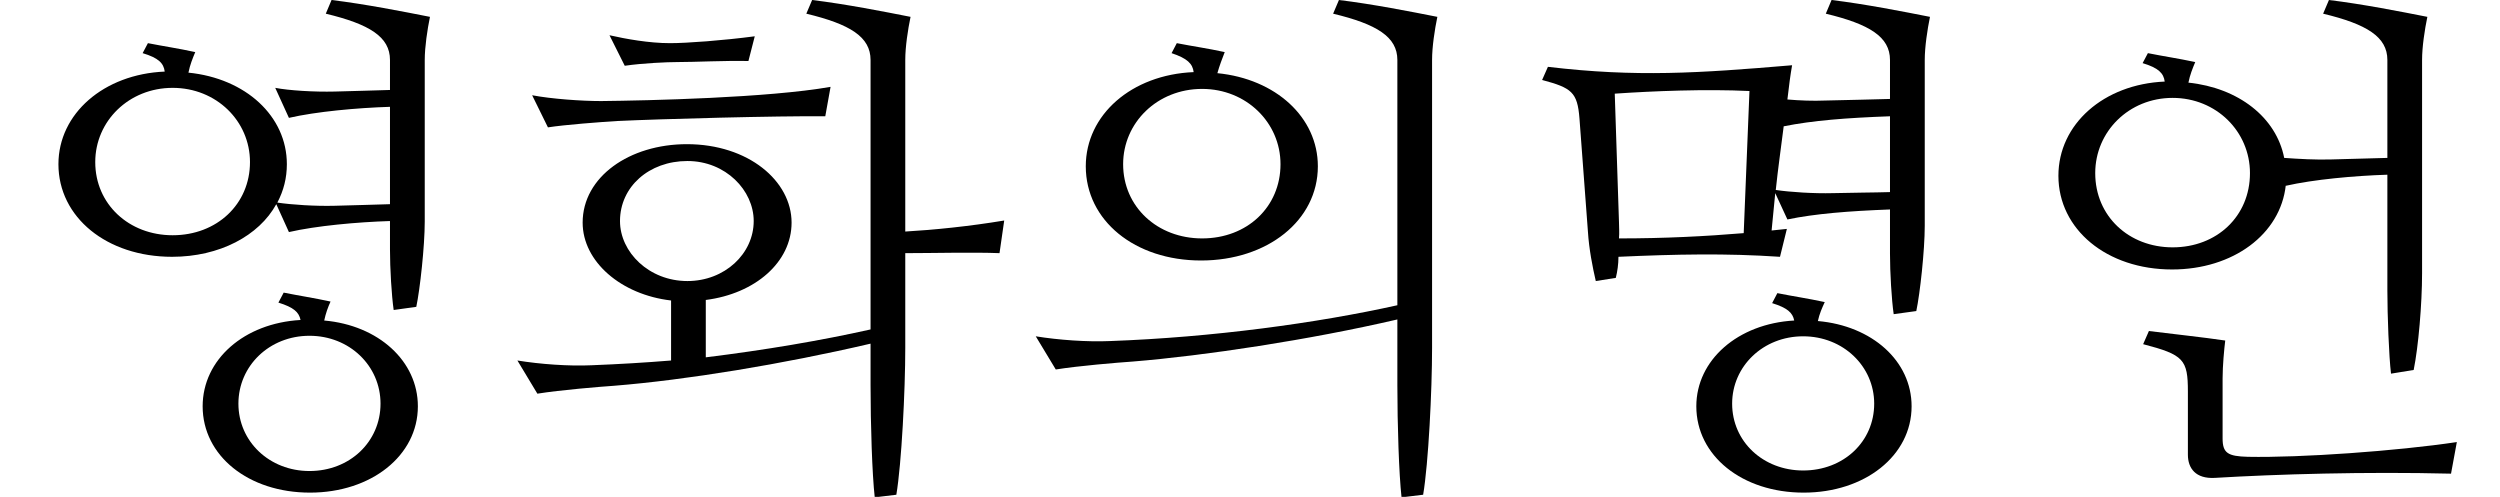<?xml version='1.0' encoding='UTF-8'?>
<!-- This file was generated by dvisvgm 2.9.1 -->
<svg version='1.1' xmlns='http://www.w3.org/2000/svg' xmlns:xlink='http://www.w3.org/1999/xlink' width='47.323pt' height='9.405pt' viewBox='148.194 -7.661 47.323 9.405'>
<defs>
<path id='g1-133' d='M5.44-5.778C5.669-5.758 5.928-5.748 6.157-5.758C6.575-5.768 7.073-5.778 7.382-5.788V-6.526C7.382-6.964 6.994-7.203 6.167-7.402L6.276-7.661C6.924-7.582 7.631-7.442 8.139-7.342C8.09-7.103 8.04-6.775 8.04-6.526V-3.387C8.04-2.919 7.95-2.102 7.88-1.773L7.452-1.714C7.412-1.993 7.382-2.501 7.382-2.859V-3.696C6.595-3.666 5.968-3.616 5.44-3.507L5.21-4.005C5.181-3.726 5.161-3.487 5.141-3.298C5.24-3.308 5.34-3.318 5.43-3.328L5.3-2.8C4.274-2.869 3.337-2.849 2.242-2.8C2.242-2.66 2.222-2.521 2.192-2.401L1.813-2.341C1.753-2.6 1.684-2.949 1.664-3.278L1.504-5.42C1.465-5.918 1.355-5.998 .797-6.147L.907-6.396C2.58-6.197 3.756-6.276 5.529-6.426C5.499-6.257 5.469-6.037 5.44-5.778ZM5.37-5.27C5.32-4.872 5.26-4.453 5.22-4.065C5.489-4.025 5.938-3.995 6.306-4.005C6.665-4.015 7.073-4.015 7.382-4.025V-5.46C6.555-5.43 5.918-5.38 5.37-5.27ZM4.613-3.248L4.722-5.938C3.895-5.978 2.899-5.938 2.172-5.888L2.252-3.457C2.252-3.367 2.262-3.258 2.252-3.148C3.118-3.148 3.895-3.188 4.613-3.248ZM6.017-1.584C7.044-1.494 7.791-.827 7.791 .03C7.791 .966 6.904 1.664 5.748 1.664C4.583 1.664 3.716 .966 3.716 .03C3.716-.847 4.503-1.534 5.569-1.594C5.539-1.743 5.44-1.833 5.151-1.923L5.25-2.112C5.549-2.052 5.828-2.012 6.147-1.943C6.097-1.833 6.047-1.724 6.017-1.584ZM7.083-.02C7.083-.727 6.496-1.295 5.738-1.295S4.394-.727 4.394-.02C4.394 .697 4.981 1.245 5.738 1.245C6.506 1.245 7.083 .697 7.083-.02Z'/>
<path id='g0-184' d='M3.567-6.097C4.513-5.998 5.23-5.44 5.38-4.672C5.649-4.653 5.988-4.633 6.276-4.643C6.615-4.653 7.054-4.663 7.333-4.672V-6.526C7.333-6.964 6.944-7.203 6.117-7.402L6.227-7.661C6.874-7.582 7.582-7.442 8.09-7.342C8.04-7.103 7.99-6.775 7.99-6.526V-2.491C7.99-1.903 7.92-1.096 7.831-.658L7.402-.588C7.362-.917 7.333-1.694 7.333-2.162V-4.354C6.705-4.334 5.938-4.264 5.41-4.144V-4.154C5.31-3.228 4.413-2.56 3.258-2.56C2.022-2.56 1.106-3.318 1.106-4.334C1.106-5.31 1.963-6.067 3.118-6.117C3.098-6.276 2.999-6.376 2.7-6.466L2.8-6.655C3.098-6.595 3.377-6.555 3.696-6.486C3.646-6.366 3.597-6.247 3.567-6.097ZM4.732-4.384C4.732-5.171 4.095-5.808 3.268-5.808S1.803-5.171 1.803-4.384C1.803-3.567 2.441-2.979 3.268-2.979C4.105-2.979 4.732-3.567 4.732-4.384ZM8.648 .707L8.538 1.305C6.914 1.265 5.24 1.315 4.065 1.385C3.706 1.405 3.557 1.205 3.557 .946V-.249C3.557-.857 3.477-.946 2.71-1.146L2.819-1.395C3.208-1.345 3.866-1.275 4.264-1.215C4.244-1.056 4.214-.737 4.214-.498V.638C4.214 .917 4.314 .976 4.692 .986C5.689 1.006 7.512 .877 8.648 .707Z'/>
<path id='g2-88' d='M4.115-6.276C5.22-6.167 6.017-5.44 6.017-4.513C6.017-3.487 5.061-2.73 3.806-2.73S1.624-3.487 1.624-4.513C1.624-5.489 2.491-6.247 3.666-6.296C3.646-6.456 3.547-6.555 3.248-6.655L3.347-6.844C3.646-6.785 3.935-6.745 4.254-6.675C4.204-6.545 4.154-6.416 4.115-6.276ZM5.31-4.553C5.31-5.34 4.663-5.978 3.826-5.978C2.979-5.978 2.331-5.34 2.331-4.553C2.331-3.746 2.979-3.148 3.826-3.148C4.682-3.148 5.31-3.746 5.31-4.553ZM7.522-1.614C5.848-1.225 3.866-.927 2.511-.817C2.222-.797 1.494-.737 1.056-.667L.677-1.295C1.106-1.225 1.654-1.186 2.082-1.205C4.015-1.275 5.998-1.544 7.522-1.883V-6.526C7.522-6.964 7.133-7.203 6.306-7.402L6.416-7.661C7.064-7.582 7.771-7.442 8.279-7.342C8.229-7.103 8.179-6.775 8.179-6.526V-1.076C8.179-.269 8.11 1.116 8.01 1.704L7.601 1.753C7.552 1.315 7.522 .379 7.522-.369V-1.614Z'/>
<path id='g3-84' d='M3.238-1.973C2.291-2.082 1.564-2.71 1.564-3.447C1.564-4.314 2.451-4.932 3.537-4.932C4.702-4.932 5.519-4.234 5.519-3.447C5.519-2.7 4.832-2.102 3.895-1.983V-.897C5.021-1.036 6.077-1.215 7.014-1.425V-6.526C7.014-6.964 6.625-7.203 5.798-7.402L5.908-7.661C6.555-7.582 7.263-7.442 7.771-7.342C7.721-7.103 7.671-6.775 7.671-6.526V-3.278C8.199-3.308 8.887-3.377 9.544-3.487L9.455-2.869C8.946-2.889 8.189-2.869 7.671-2.869V-1.076C7.671-.269 7.601 1.116 7.502 1.704L7.093 1.753C7.044 1.315 7.014 .379 7.014-.369V-1.156C5.35-.767 3.517-.468 2.162-.359C1.873-.339 1.146-.279 .707-.209L.329-.837C.757-.767 1.305-.727 1.733-.747C2.242-.767 2.75-.797 3.238-.837V-1.973ZM2.271-3.477C2.271-2.889 2.819-2.341 3.547-2.341C4.254-2.341 4.802-2.859 4.802-3.477C4.802-4.055 4.274-4.613 3.547-4.613S2.271-4.125 2.271-3.477ZM4.822-6.974L4.702-6.506C4.254-6.516 3.696-6.486 3.347-6.486C3.168-6.486 2.7-6.466 2.361-6.416L2.072-6.994C2.381-6.924 2.819-6.844 3.218-6.844C3.537-6.844 4.214-6.894 4.822-6.974ZM6.257-6.017L6.157-5.46C5.26-5.469 3.049-5.41 2.212-5.37C1.893-5.35 1.225-5.3 .907-5.25L.608-5.858C.976-5.788 1.544-5.748 1.913-5.748C2.809-5.758 5.071-5.808 6.257-6.017Z'/>
<path id='g4-1' d='M7.382-5.639C6.755-5.619 5.988-5.549 5.469-5.43L5.21-5.998C5.469-5.948 5.948-5.918 6.336-5.928C6.675-5.938 7.103-5.948 7.382-5.958V-6.526C7.382-6.964 6.994-7.203 6.167-7.402L6.276-7.661C6.924-7.582 7.631-7.442 8.139-7.342C8.09-7.103 8.04-6.775 8.04-6.526V-3.467C8.04-2.999 7.95-2.182 7.88-1.853L7.452-1.793C7.412-2.072 7.382-2.58 7.382-2.939V-3.477C6.755-3.457 5.988-3.387 5.469-3.268L5.23-3.796C4.902-3.198 4.154-2.8 3.258-2.8C2.022-2.8 1.106-3.547 1.106-4.553C1.106-5.509 1.963-6.257 3.118-6.306C3.098-6.466 2.999-6.565 2.7-6.655L2.8-6.844C3.098-6.785 3.377-6.745 3.696-6.675C3.646-6.555 3.597-6.436 3.567-6.286C4.653-6.177 5.43-5.46 5.43-4.553C5.43-4.294 5.37-4.055 5.25-3.826C5.519-3.786 5.968-3.756 6.336-3.766C6.675-3.776 7.103-3.786 7.382-3.796V-5.639ZM4.732-4.593C4.732-5.37 4.095-5.998 3.268-5.998S1.803-5.37 1.803-4.593C1.803-3.796 2.441-3.208 3.268-3.208C4.105-3.208 4.732-3.796 4.732-4.593ZM6.137-1.594C7.163-1.504 7.91-.827 7.91 .03C7.91 .966 7.024 1.664 5.868 1.664C4.702 1.664 3.836 .966 3.836 .03C3.836-.857 4.623-1.544 5.689-1.604C5.659-1.753 5.559-1.843 5.27-1.933L5.37-2.122C5.669-2.062 5.938-2.022 6.257-1.953C6.207-1.843 6.167-1.733 6.137-1.594ZM7.203-.02C7.203-.737 6.615-1.305 5.858-1.305S4.513-.737 4.513-.02S5.101 1.255 5.858 1.255C6.625 1.255 7.203 .697 7.203-.02Z'/>
</defs>
<g id='page1'>
<use x='148.194' y='0' xlink:href='#g4-1'/>
<use x='157.659' y='0' xlink:href='#g3-84'/>
<use x='167.123' y='0' xlink:href='#g2-88'/>
<use x='176.588' y='0' xlink:href='#g1-133'/>
<use x='186.052' y='0' xlink:href='#g0-184'/>
</g>
</svg>
